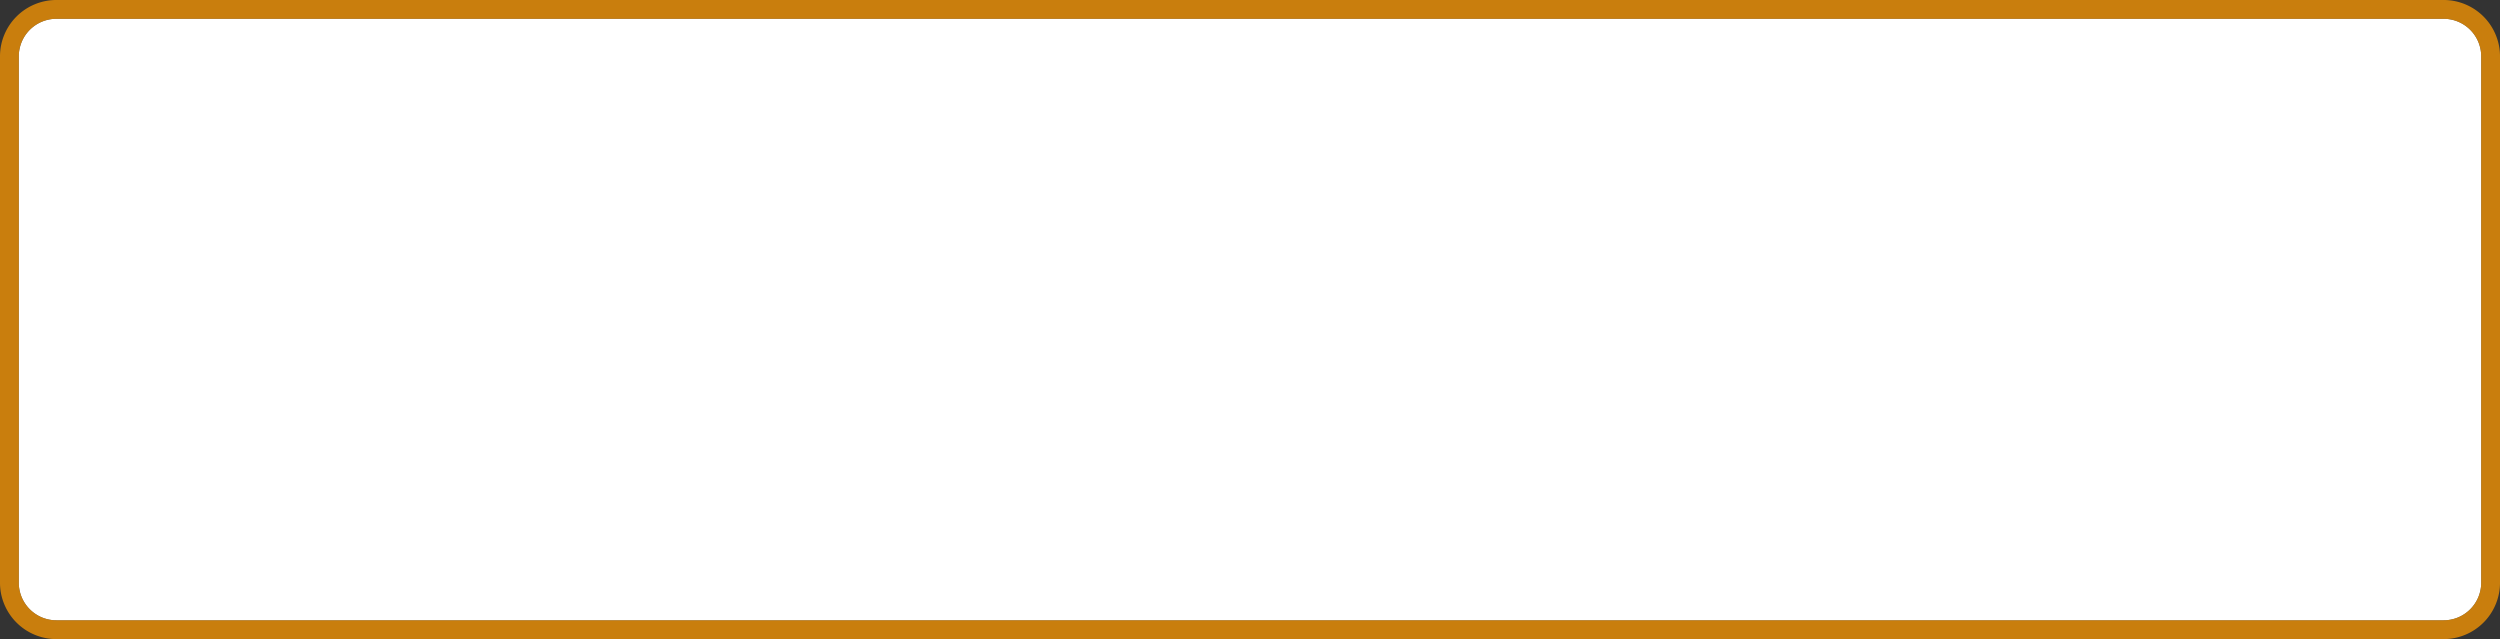 ﻿<?xml version="1.0" encoding="utf-8"?>
<svg version="1.1" xmlns:xlink="http://www.w3.org/1999/xlink" width="133px" height="34px" xmlns="http://www.w3.org/2000/svg">
  <rect width="100%" height="100%" fill="#333333" stroke="none"/>
  <g transform="matrix(1 0 0 1 -6774 -857 )">
    <path d="M 6775 860  A 2 2 0 0 1 6777 858 L 6904 858  A 2 2 0 0 1 6906 860 L 6906 888  A 2 2 0 0 1 6904 890 L 6777 890  A 2 2 0 0 1 6775 888 L 6775 860  Z " fill-rule="nonzero" fill="#ffffff" stroke="none" />
    <path d="M 6774.5 860  A 2.5 2.5 0 0 1 6777 857.5 L 6904 857.5  A 2.5 2.5 0 0 1 6906.5 860 L 6906.5 888  A 2.5 2.5 0 0 1 6904 890.5 L 6777 890.5  A 2.5 2.5 0 0 1 6774.5 888 L 6774.5 860  Z " stroke-width="1" stroke="#ff9900" fill="none" stroke-opacity="0.737" />
  </g>
</svg>